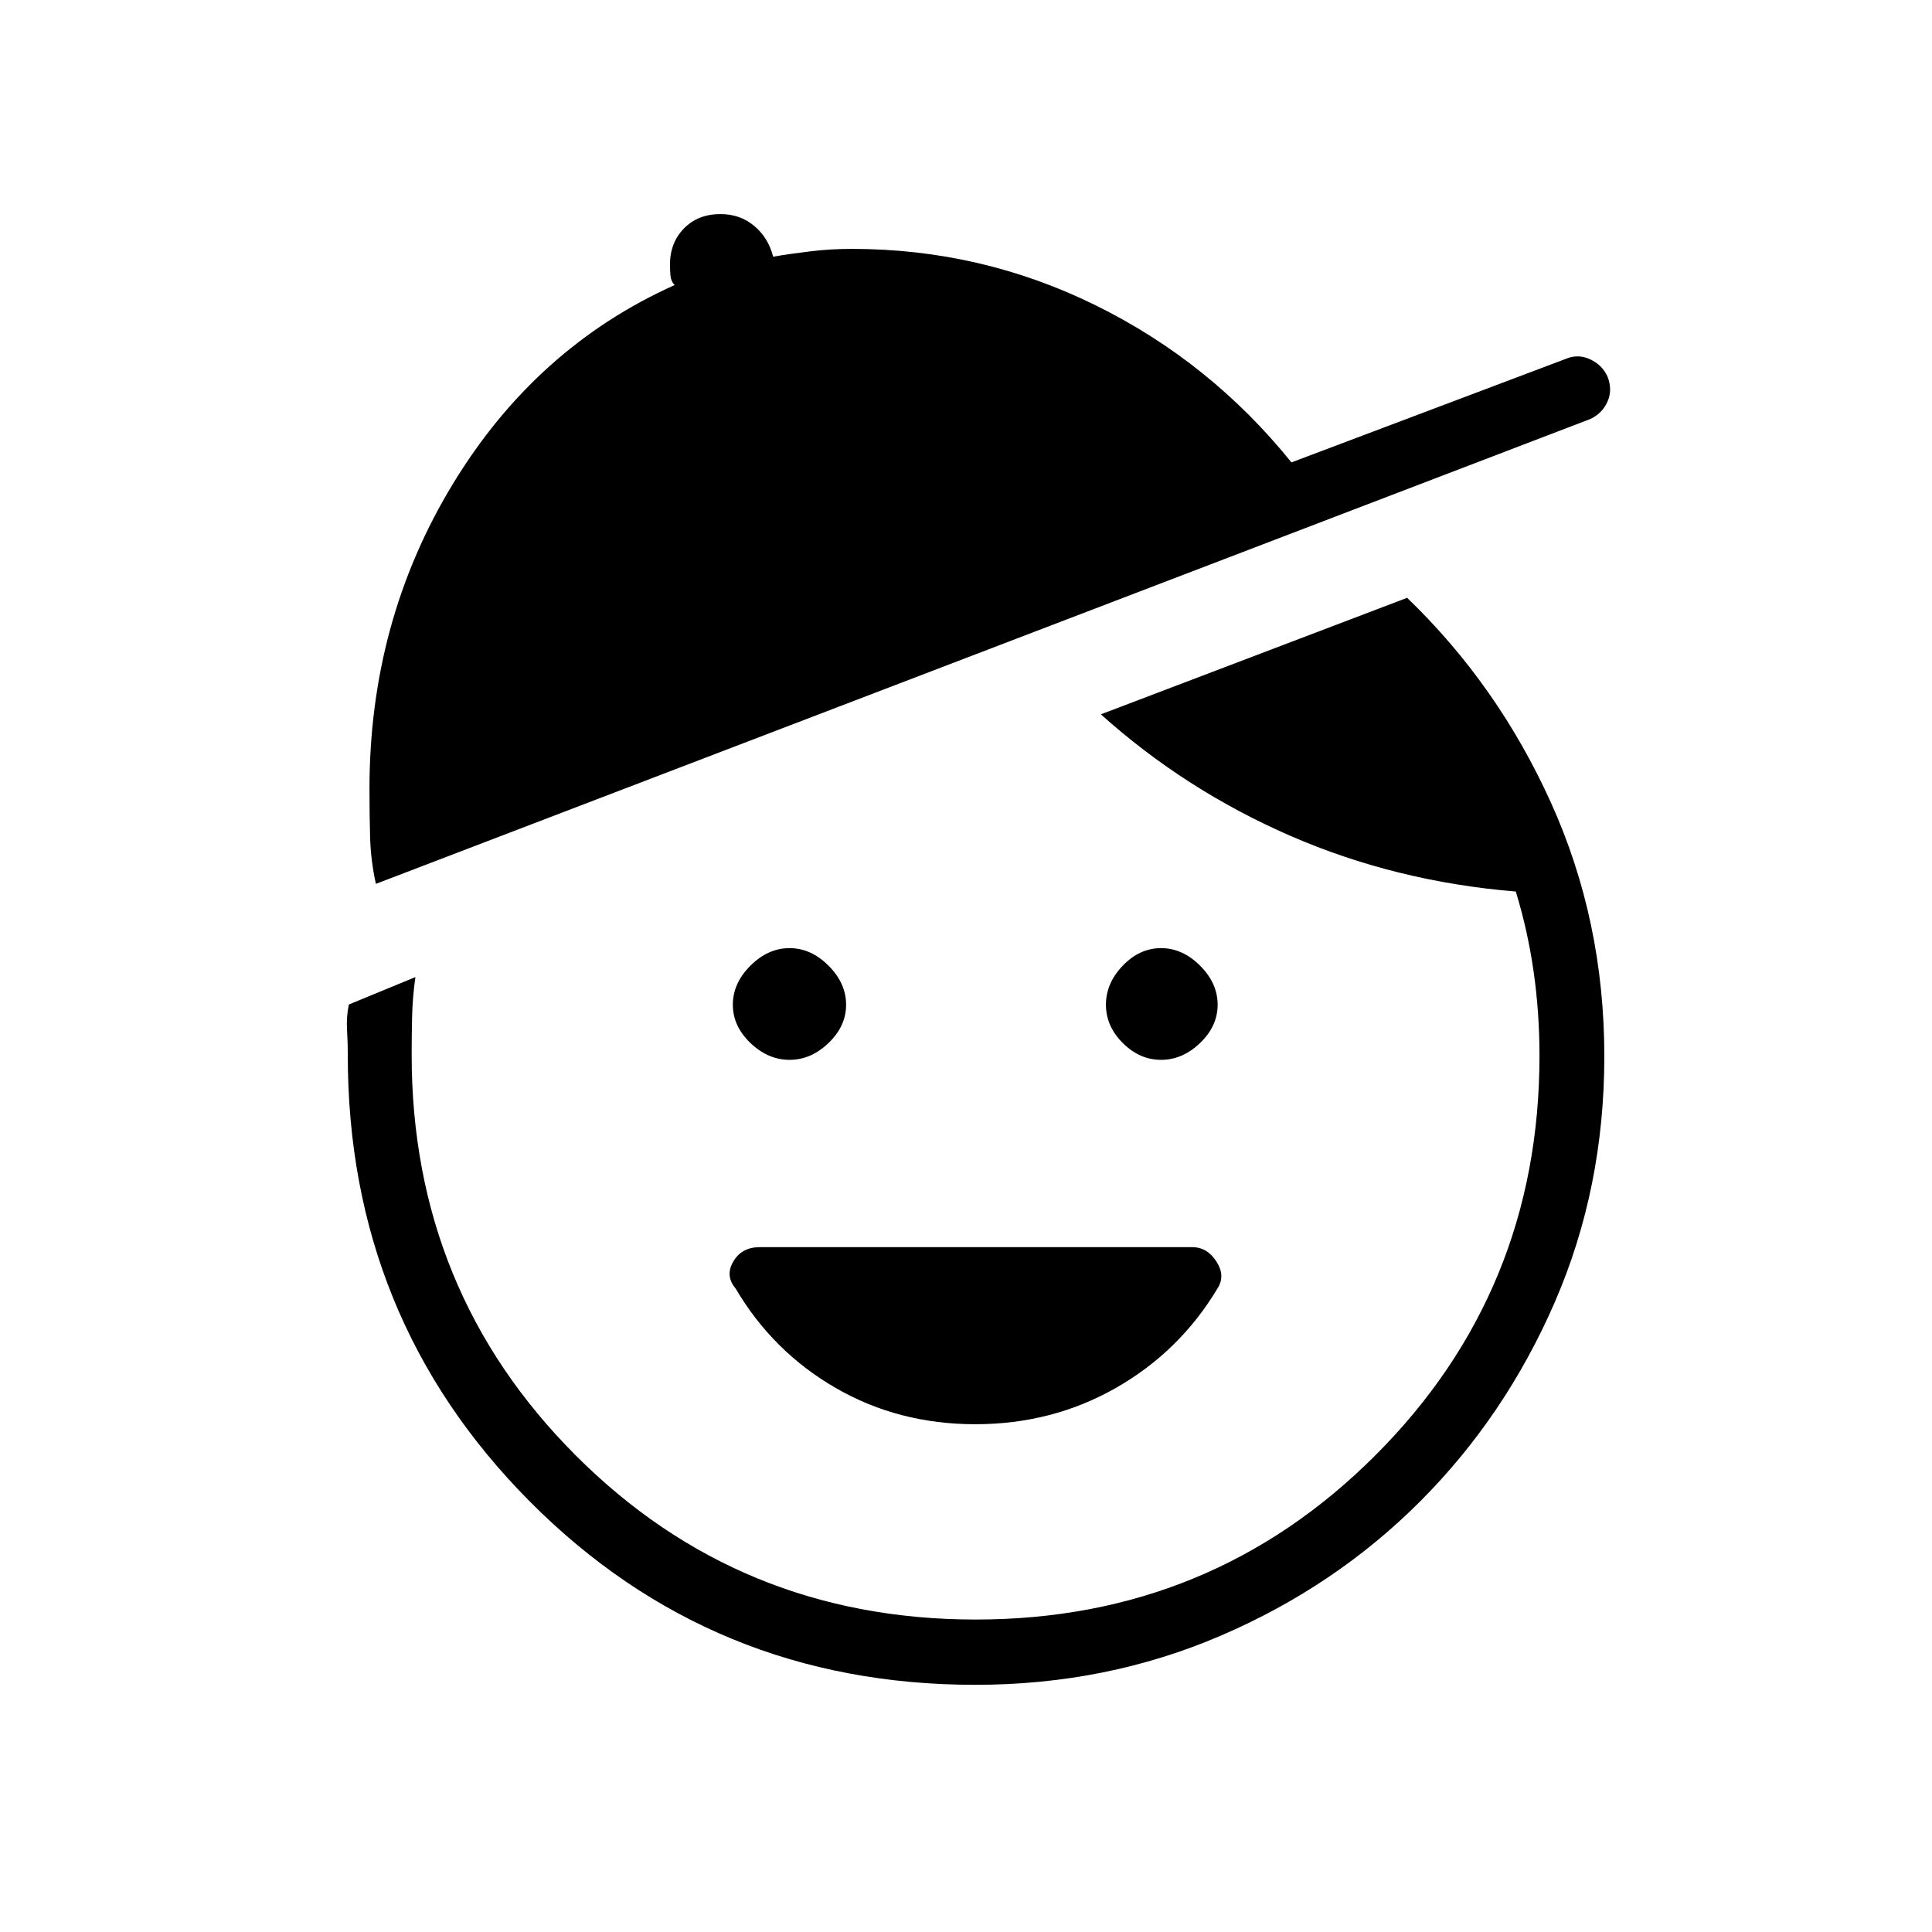 <svg xmlns="http://www.w3.org/2000/svg" height="40" viewBox="0 -960 960 960" width="40"><path d="M484.62-252.31q-38.22 0-69.44-18.06-31.22-18.05-49.68-49.41-5.3-6.26-1.12-13.39 4.18-7.12 13.12-7.12h214.95q7.37 0 11.97 7.12 4.61 7.13.54 13.39-18.77 31.36-50.45 49.41-31.68 18.06-69.89 18.06Zm-92.31-181.06q-10.67 0-19.42-8.37-8.75-8.36-8.75-19.03 0-10.67 8.75-19.39t19.42-8.72q10.66 0 19.39 8.72 8.72 8.72 8.72 19.39t-8.72 19.03q-8.73 8.37-19.39 8.37Zm184.61 0q-10.66 0-19.03-8.37-8.36-8.36-8.36-19.03 0-10.67 8.36-19.39 8.37-8.72 19.03-8.72 10.67 0 19.39 8.72 8.73 8.72 8.73 19.39t-8.73 19.03q-8.72 8.37-19.39 8.37Zm-92.3 310.55q-130.84 0-221.38-91.12-90.55-91.11-90.42-221.94 0-6.12-.38-12.38-.39-6.25.88-12.59l33.1-13.65q-1.43 9.97-1.65 19.61-.22 9.63-.22 19.01 0 117.37 81.46 199 81.45 81.62 198.82 81.62 116.99 0 198.56-81.57 81.57-81.57 81.57-198.55 0-21.44-2.91-41.82-2.92-20.38-8.86-39.8-59.75-4.92-112.02-27.68-52.26-22.76-94.16-60.37l152.18-57.9q45.09 43.37 71.54 101.94 26.45 58.57 26.45 125.89 0 65.43-24.56 122.04-24.57 56.62-66.82 98.98-42.26 42.37-99.12 66.82-56.86 24.46-122.06 24.46ZM186.77-520.81q-2.58-11.87-2.88-23.5-.3-11.63-.3-23.69 0-83.27 41.33-151.35 41.32-68.09 110.3-99-1.82-1.84-2.07-4.7-.24-2.85-.24-5.48 0-10.86 6.95-17.97 6.95-7.12 18.14-7.12 9.78 0 16.78 5.88 7 5.87 9.39 15.28 9.21-1.55 18.95-2.71 9.73-1.16 20.26-1.16 64.16 0 121.08 28.06t97.26 78.03l136.15-51.38q6.13-2.65 12.17.12 6.05 2.77 8.7 8.56 2.66 6.7-.05 12.63-2.7 5.94-8.68 8.59L186.77-520.81Z"/></svg>